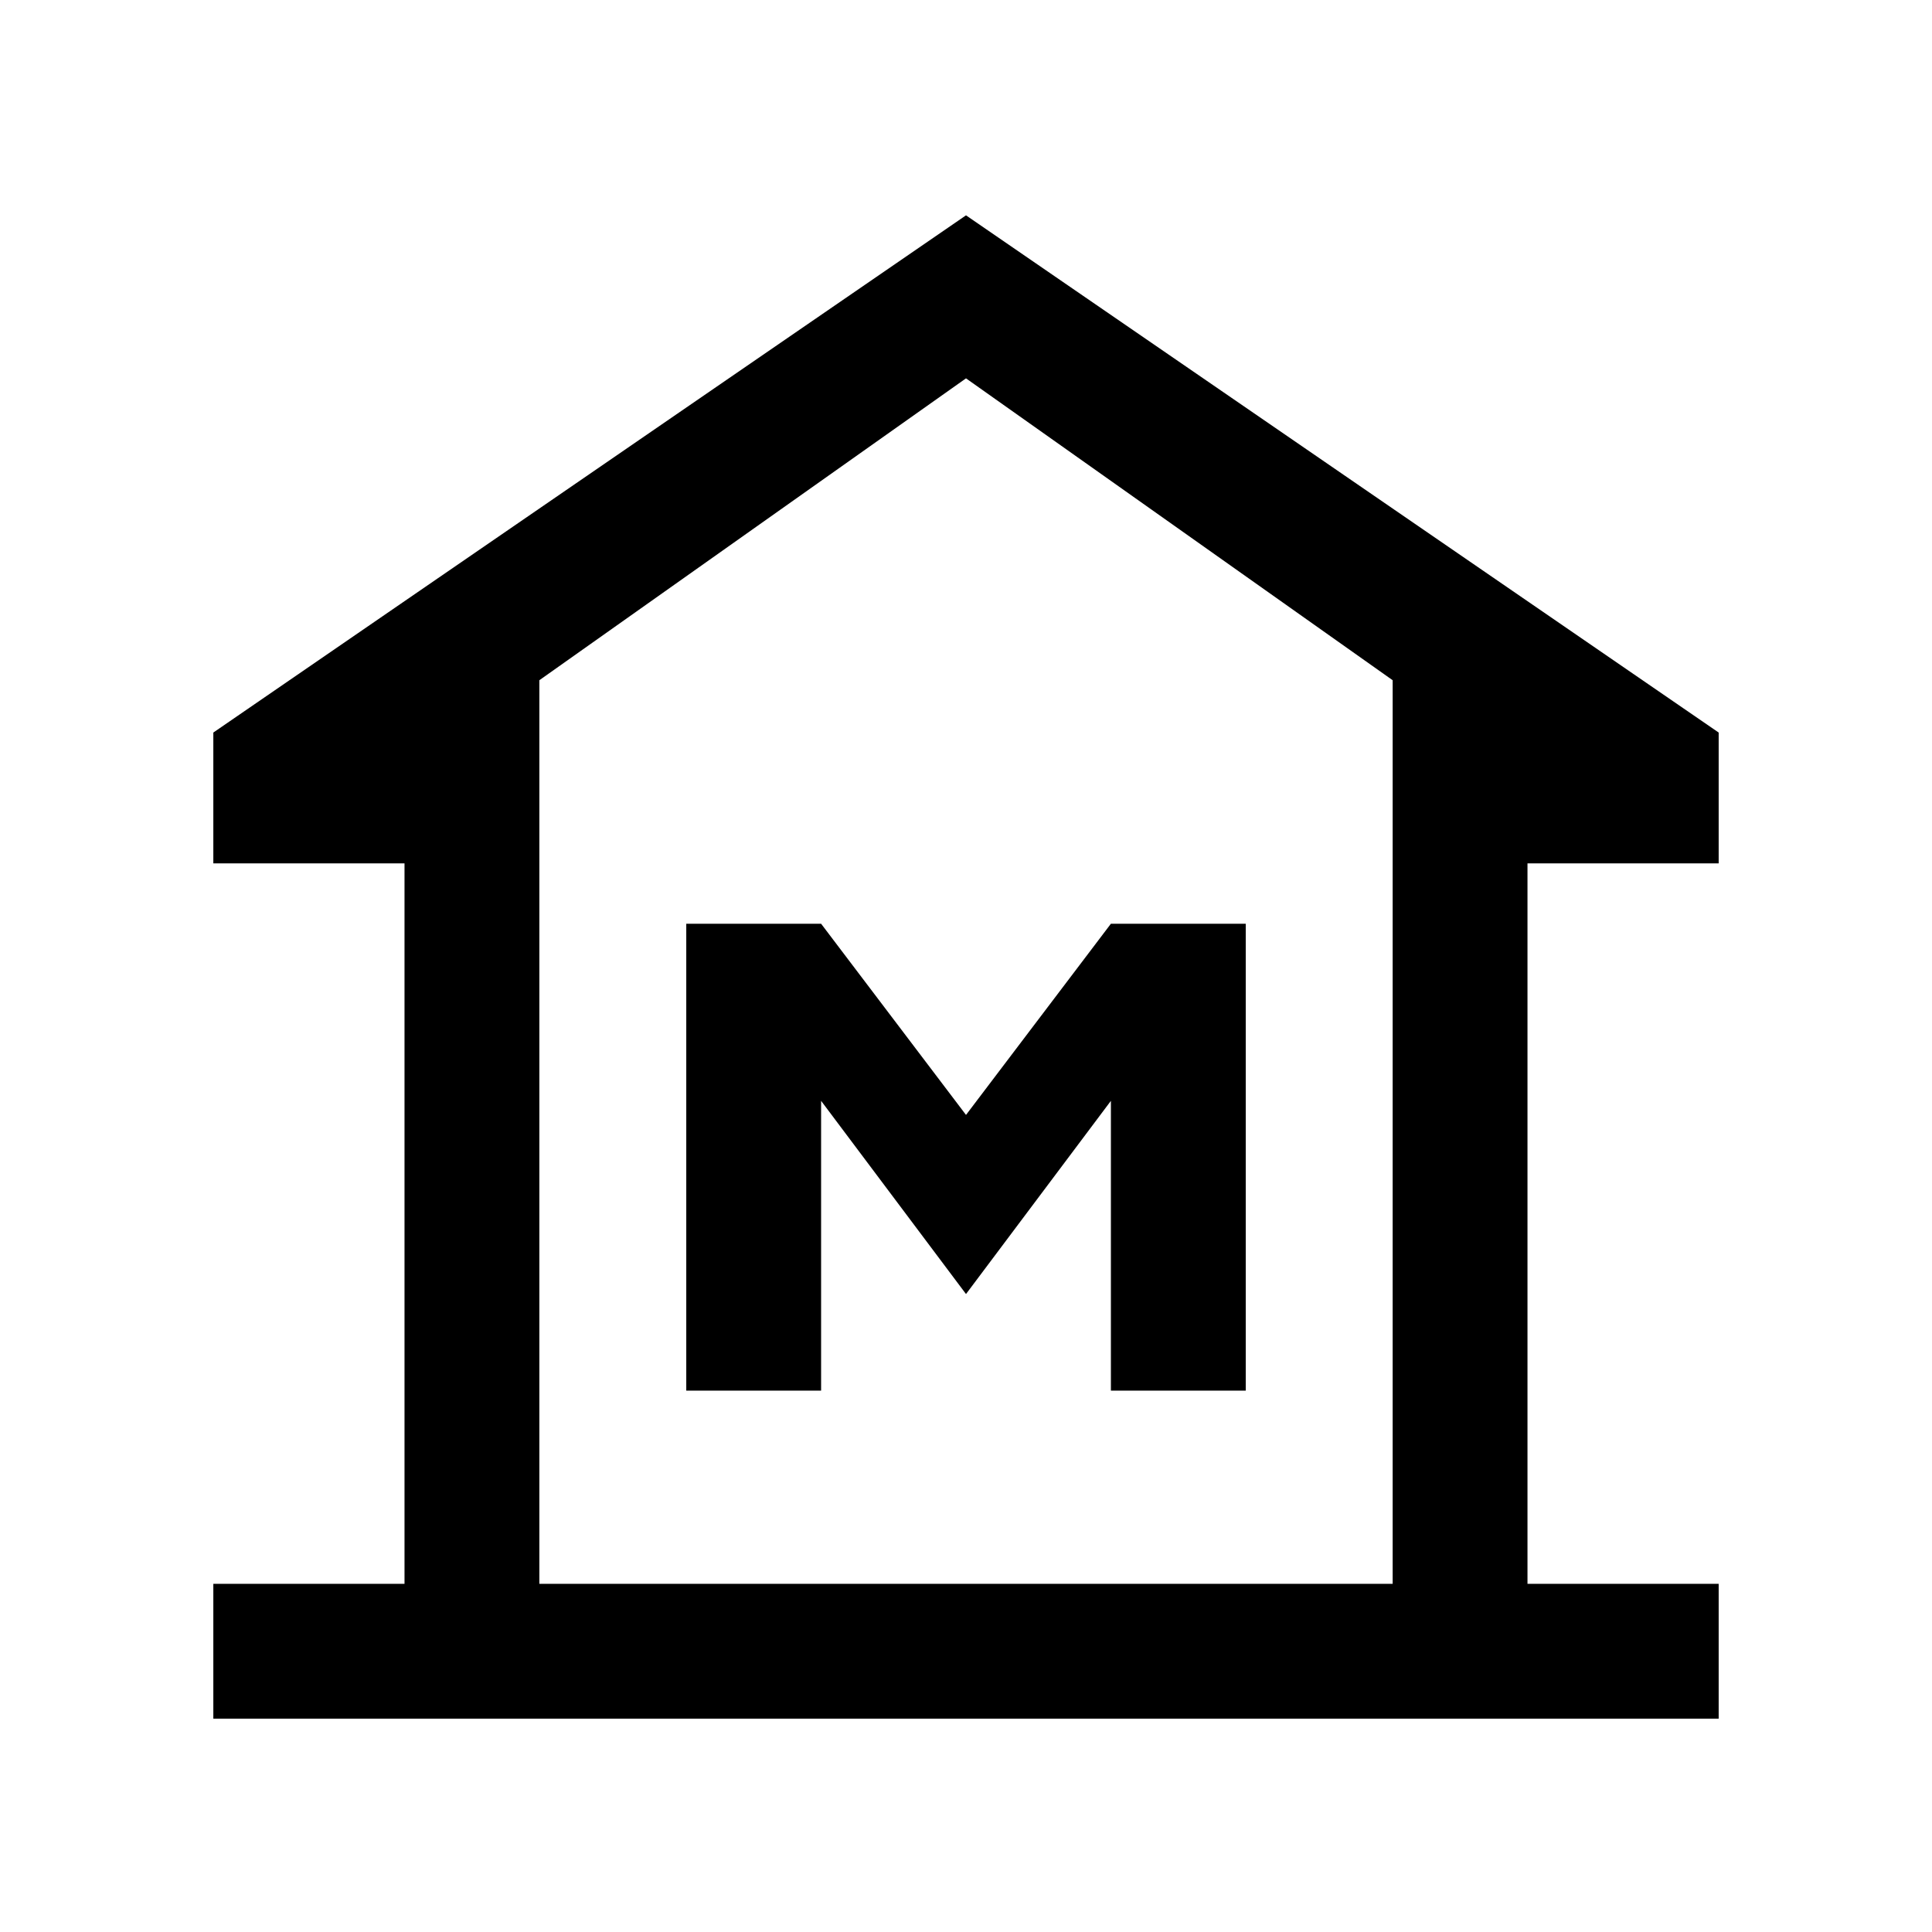 <svg xmlns="http://www.w3.org/2000/svg" height="20" viewBox="0 -960 960 960" width="20"><path d="M106-106v-67h95v-358h-95v-65l374-257 374 257v65h-95v358h95v67H106Zm162-67h424-424Zm73-96h67v-144l72 96 72-96v144h67v-232h-67l-72 95-72-95h-67v232Zm351 96v-449L480-772 268-622v449h424Z"/></svg>